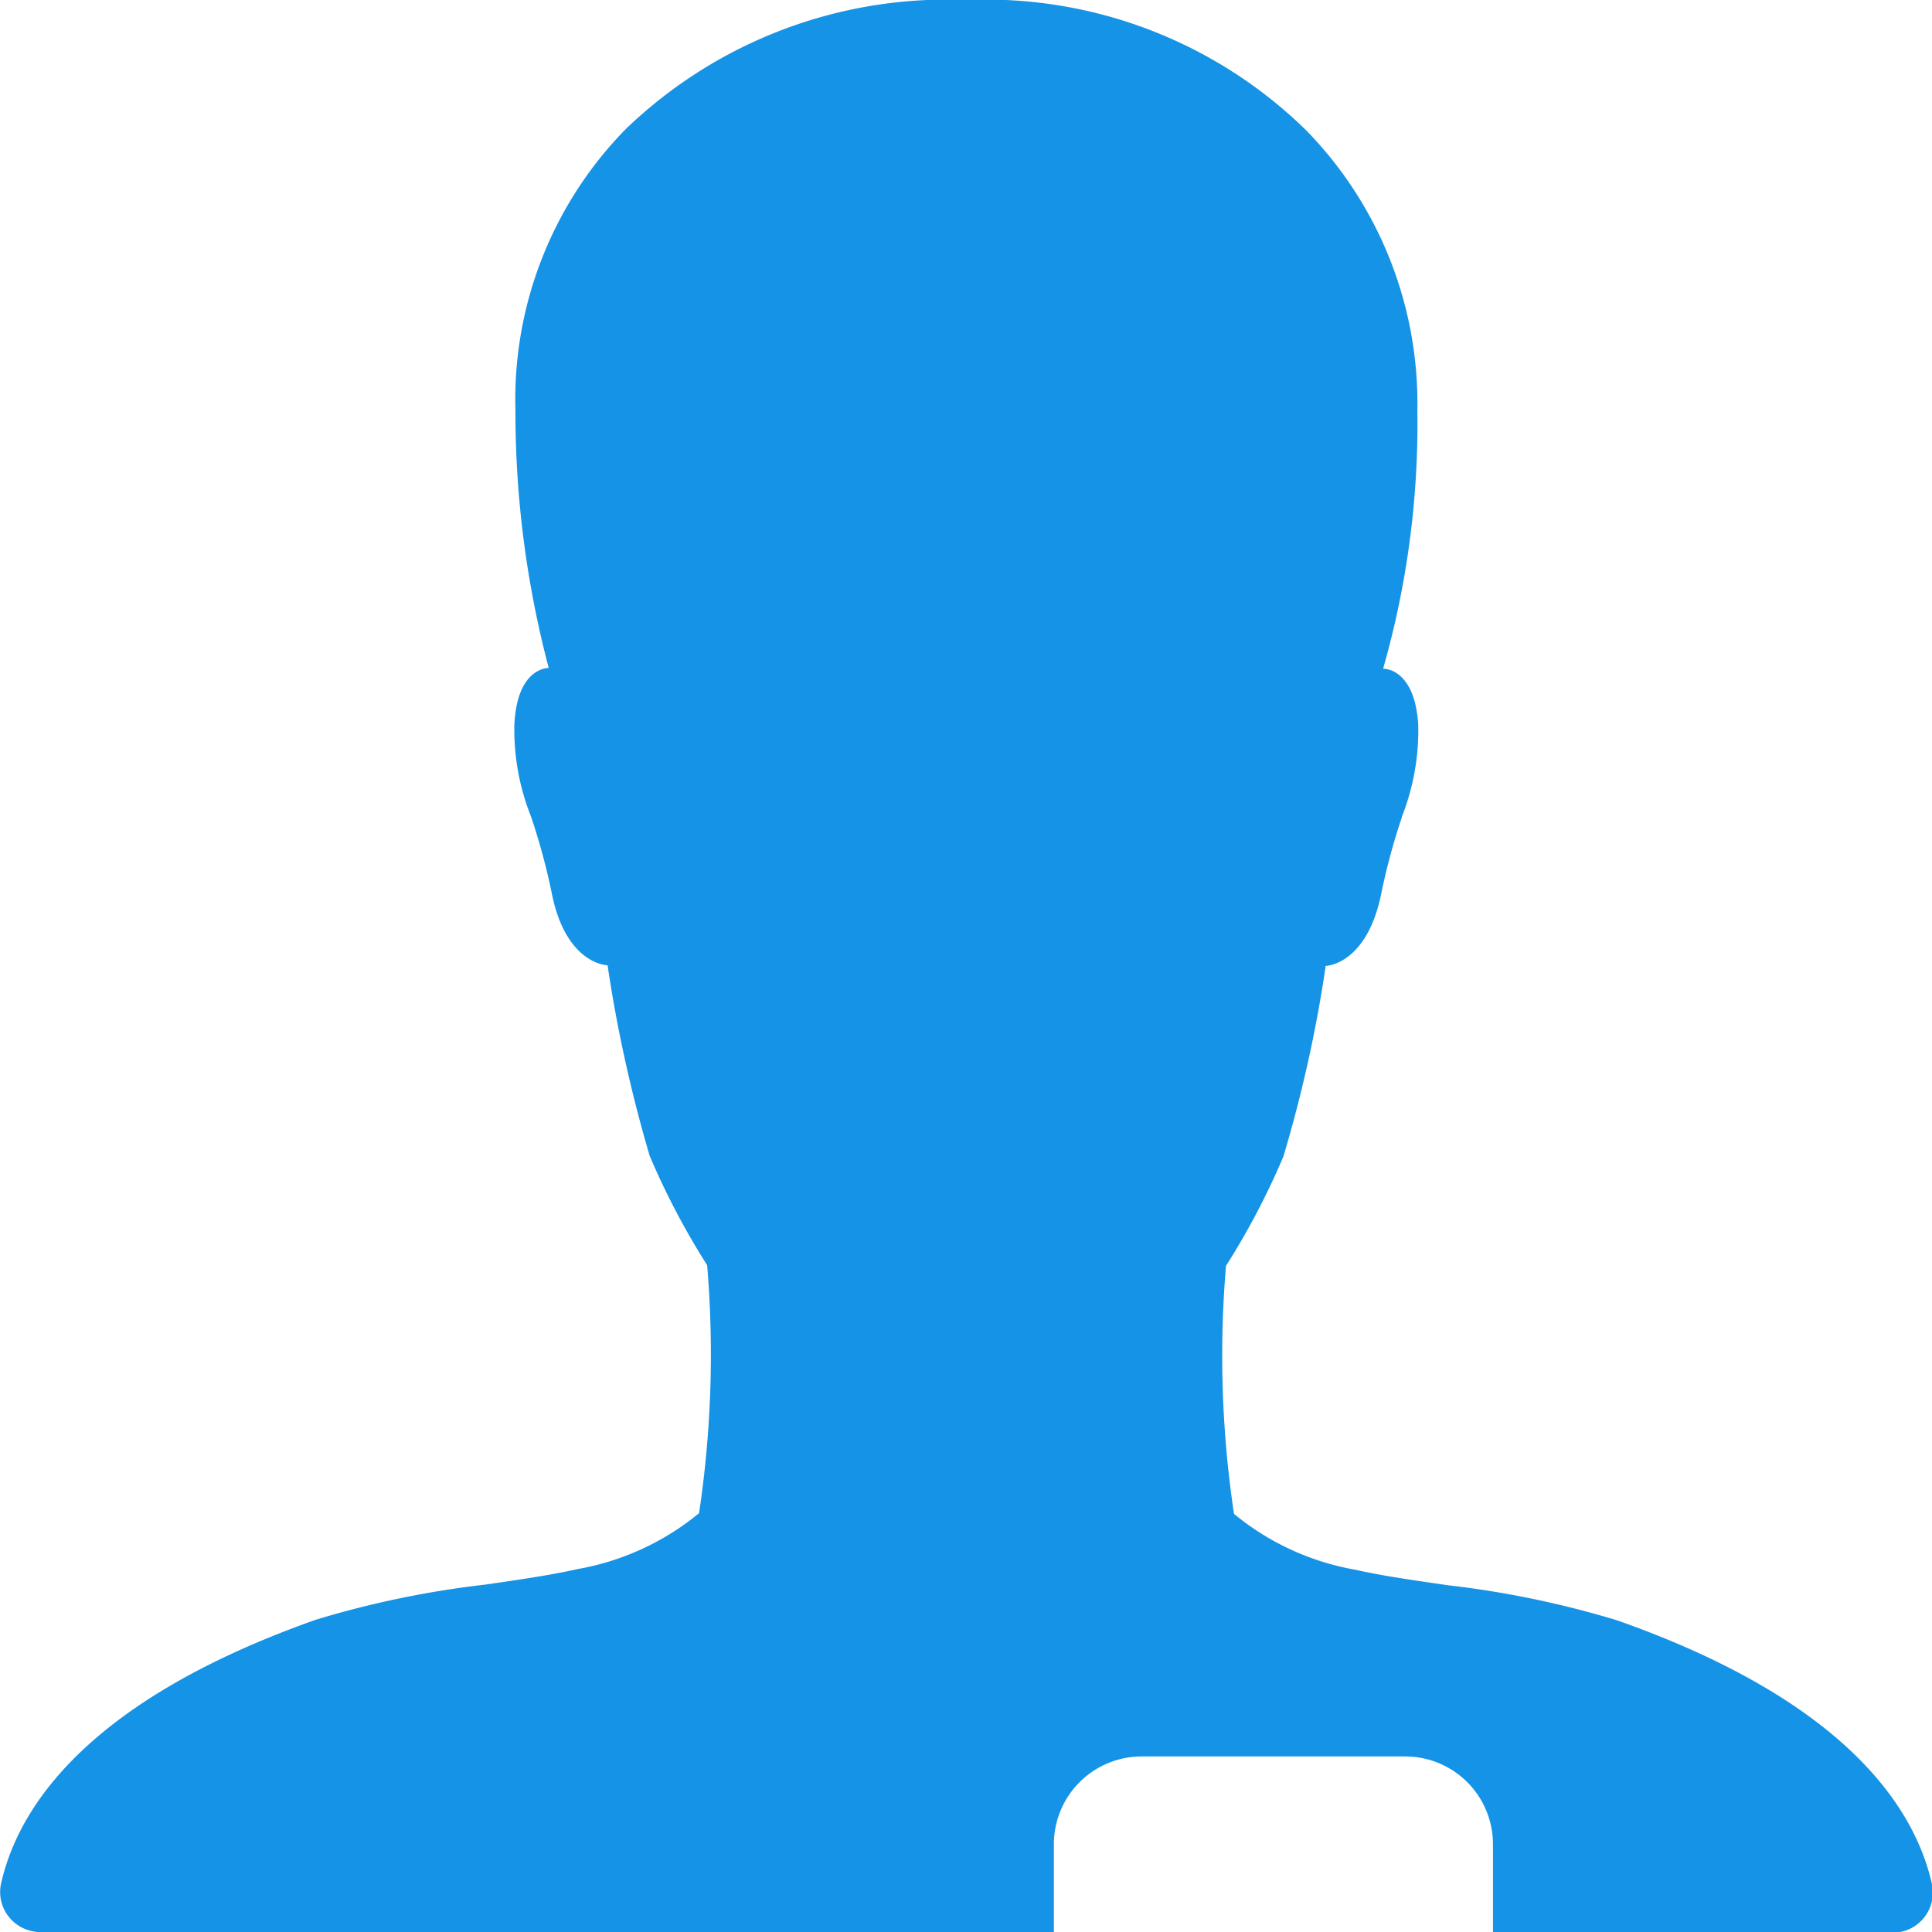 <svg xmlns="http://www.w3.org/2000/svg" width="21.999" height="22.001" viewBox="0 0 21.999 22.001" class="">
  <path id="Subtraction_1" data-name="Subtraction 1" d="M-4527,22h-11.535a.464.464,0,0,1-.364-.173.452.452,0,0,1-.088-.383c.194-.859.973-2.077,3.581-3a10.9,10.9,0,0,1,1.926-.4c.388-.056.754-.109,1.059-.178a2.989,2.989,0,0,0,1.381-.636,12.194,12.194,0,0,0,.092-2.824,8.511,8.511,0,0,1-.654-1.244,16.023,16.023,0,0,1-.48-2.171c-.049,0-.485-.051-.636-.825a7.286,7.286,0,0,0-.237-.872,2.671,2.671,0,0,1-.188-1.047c.032-.623.355-.641.393-.641a.058.058,0,0,1-.006-.016,11.414,11.414,0,0,1-.375-2.923,4.395,4.395,0,0,1,1.259-3.2A5.272,5.272,0,0,1-4527.994,0a5.207,5.207,0,0,1,3.868,1.485,4.45,4.45,0,0,1,1.265,3.19,10.148,10.148,0,0,1-.39,2.939c.06,0,.364.041.4.641a2.679,2.679,0,0,1-.187,1.046l0,.007a7.255,7.255,0,0,0-.234.866c-.165.815-.631.825-.636.825a.079.079,0,0,1,0,.022,15.37,15.37,0,0,1-.479,2.149,8.527,8.527,0,0,1-.653,1.244,12.163,12.163,0,0,0,.091,2.824,2.986,2.986,0,0,0,1.381.636c.3.068.67.121,1.058.177a10.9,10.9,0,0,1,1.926.4c2.607.919,3.387,2.137,3.582,3a.458.458,0,0,1-.09.385.456.456,0,0,1-.356.171H-4522V21a1,1,0,0,0-1-1h-3a1,1,0,0,0-1,1v1Z" transform="translate(4539)" fill="#1593e6"/>
</svg>